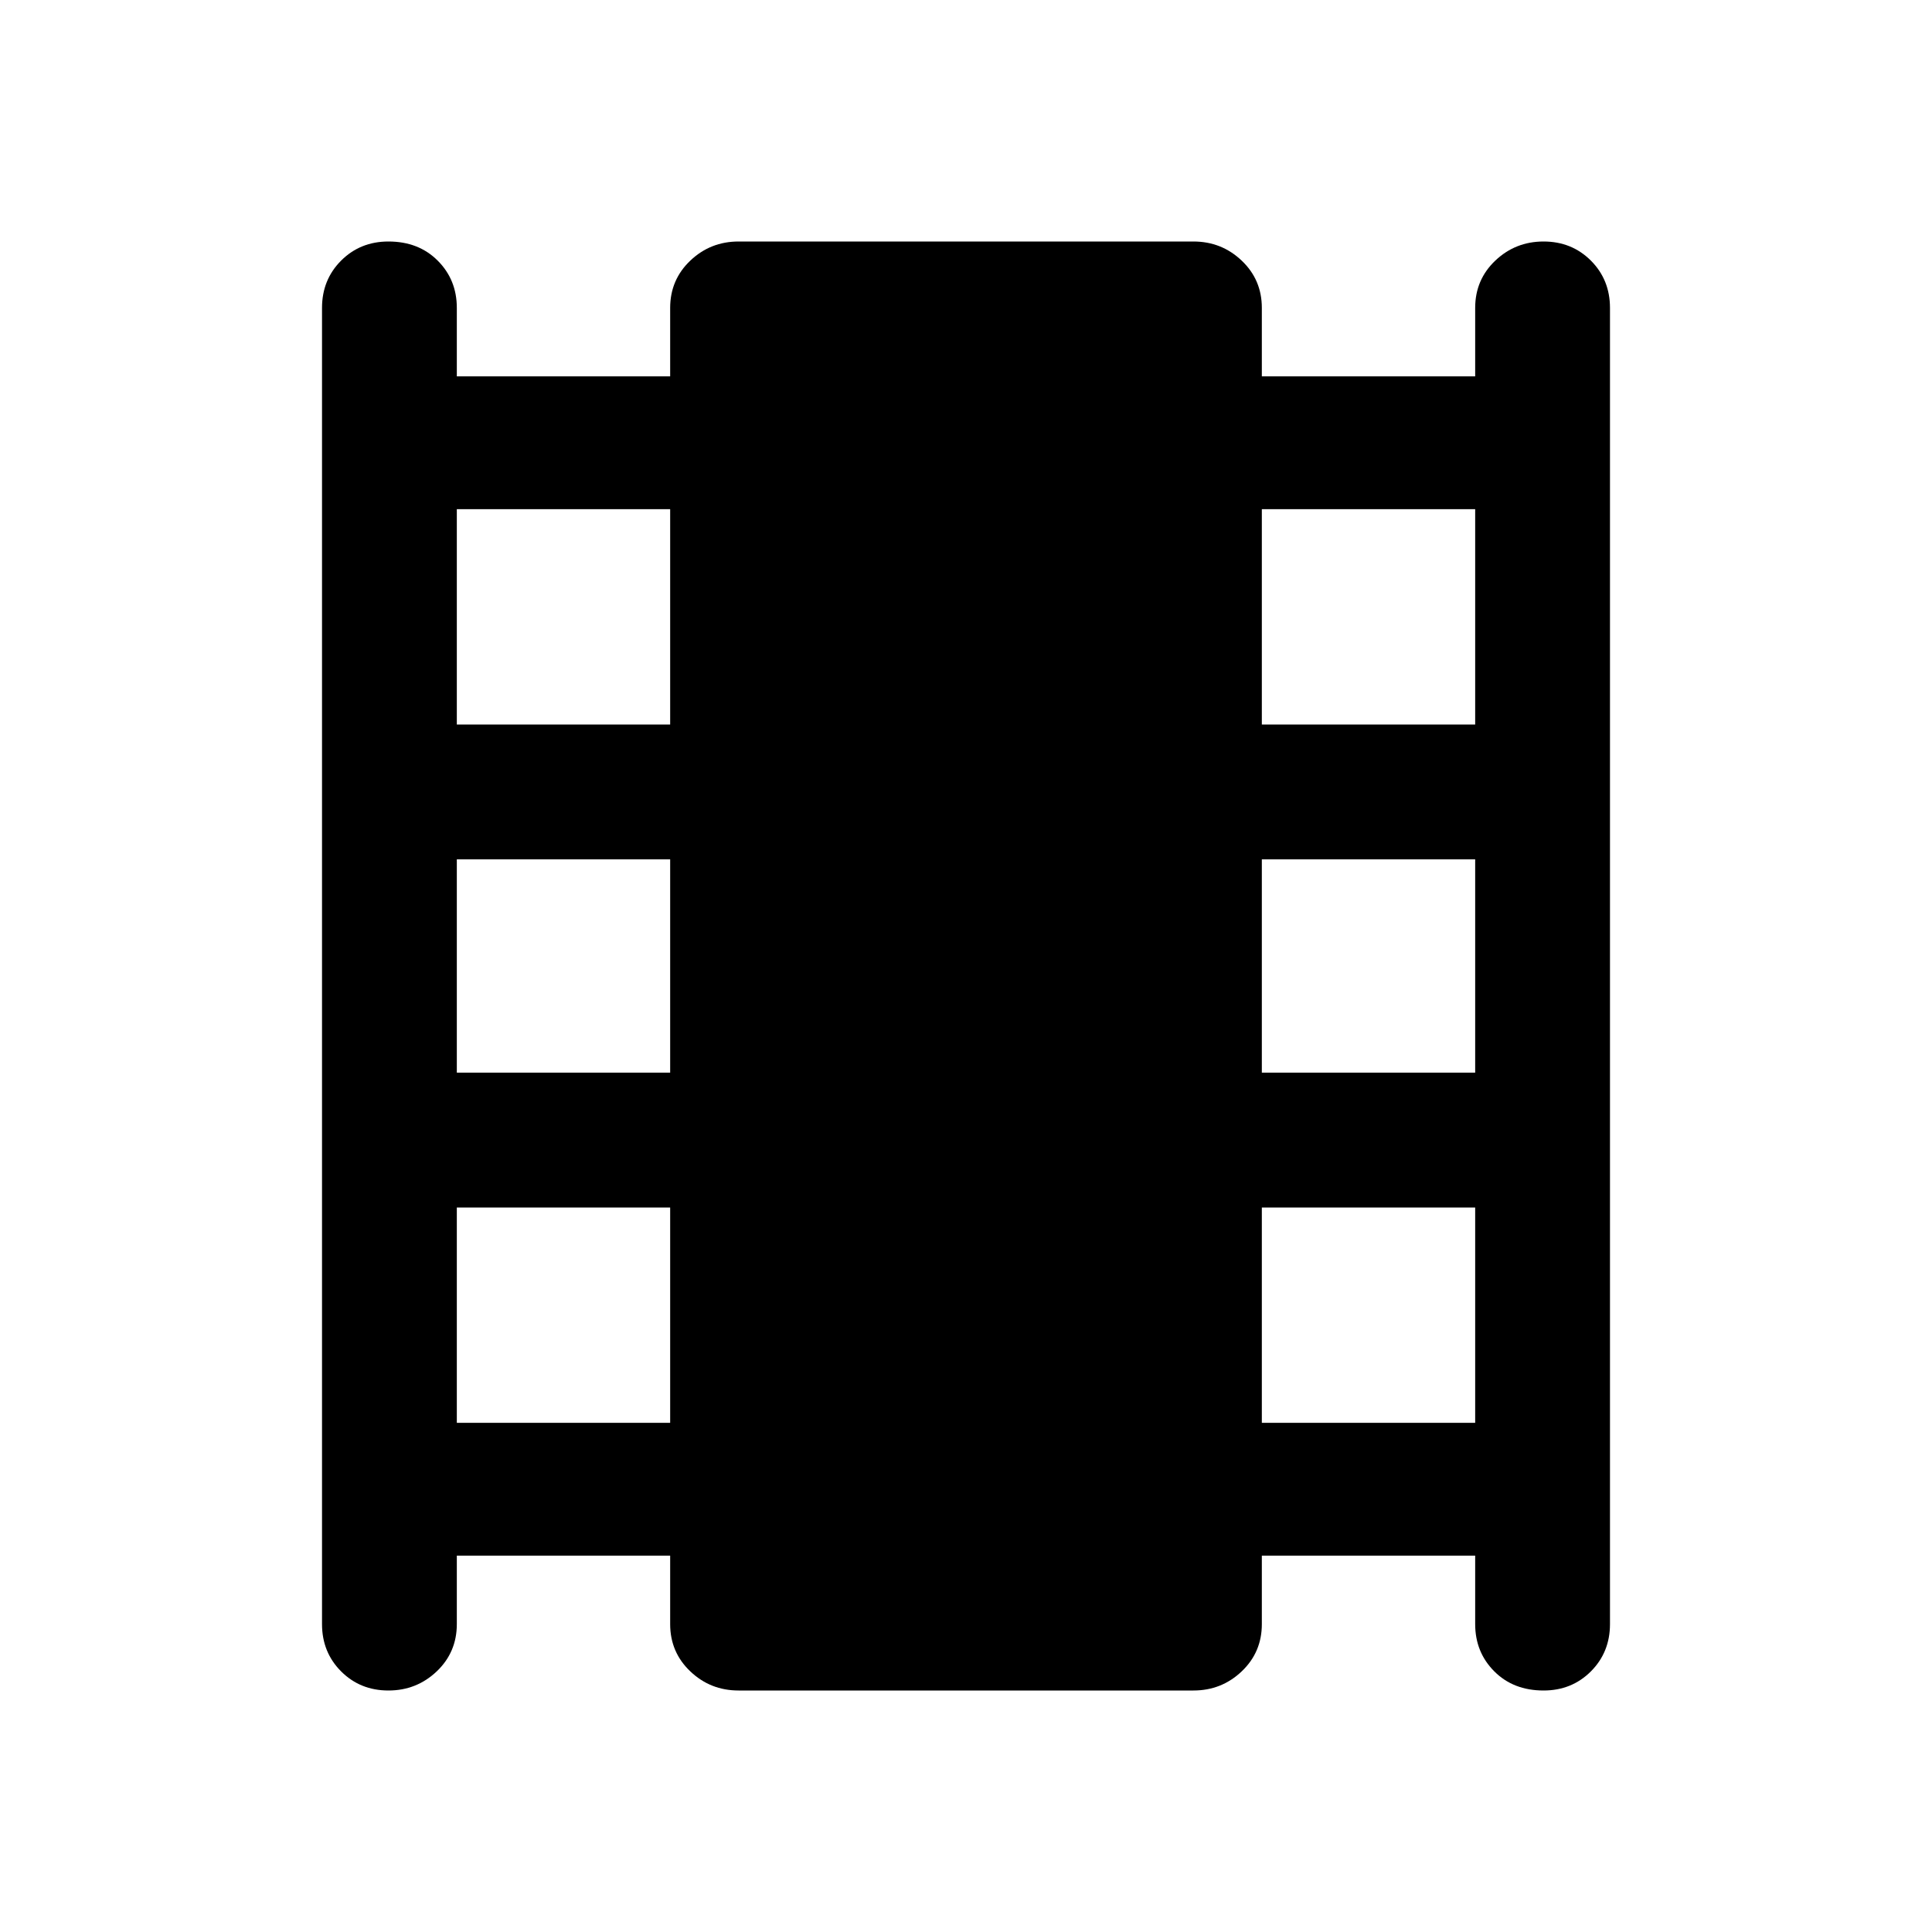 <svg xmlns="http://www.w3.org/2000/svg" height="40" width="40"><path d="M8.042 35q-.584 0-.98-.396-.395-.396-.395-.979V6.375q0-.583.395-.979Q7.458 5 8.042 5q.625 0 1.02.396.396.396.396.979v1.417h4.417V6.375q0-.583.417-.979.416-.396 1-.396h9.416q.584 0 1 .396.417.396.417.979v1.417h4.417V6.375q0-.583.416-.979.417-.396 1-.396.584 0 .98.396.395.396.395.979v27.25q0 .583-.395.979-.396.396-.98.396-.625 0-1.02-.396-.396-.396-.396-.979v-1.417h-4.417v1.417q0 .583-.417.979-.416.396-1 .396h-9.416q-.584 0-1-.396-.417-.396-.417-.979v-1.417H9.458v1.417q0 .583-.416.979-.417.396-1 .396Zm1.416-5.542h4.417V25H9.458Zm0-7.25h4.417v-4.416H9.458Zm0-7.208h4.417v-4.458H9.458Zm16.667 14.458h4.417V25h-4.417Zm0-7.25h4.417v-4.416h-4.417Zm0-7.208h4.417v-4.458h-4.417Z"/></svg>